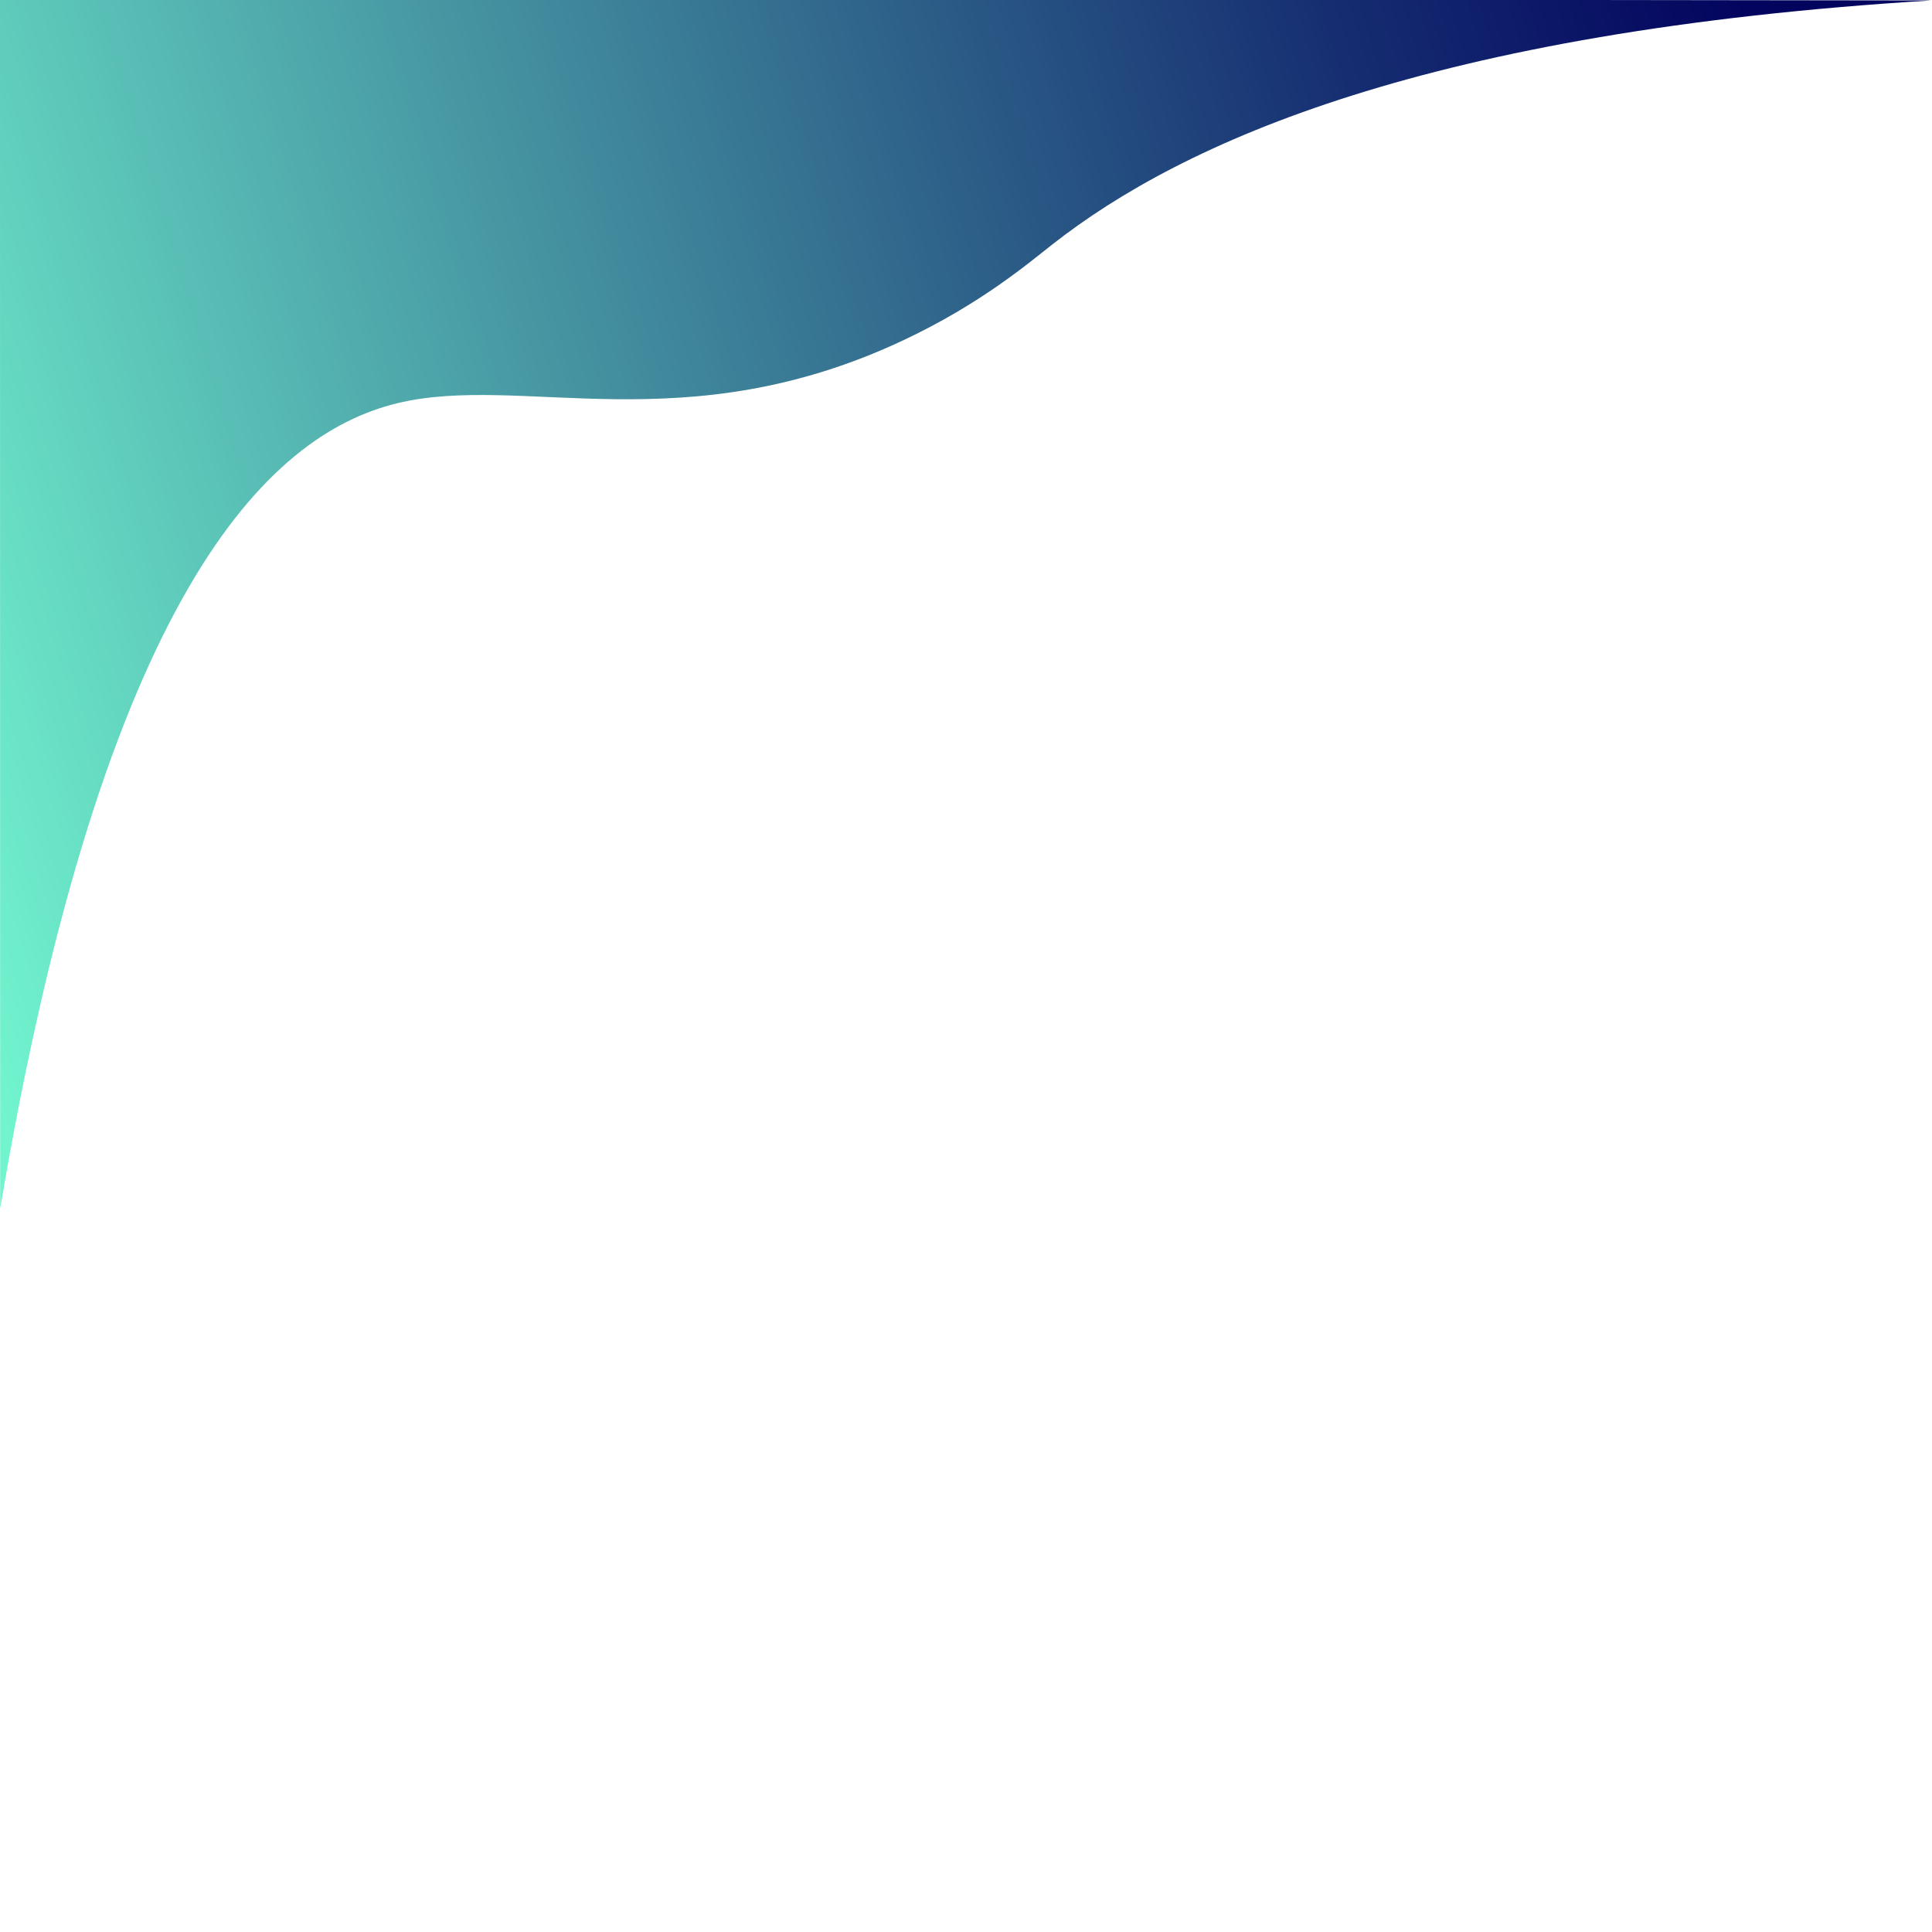 <svg xmlns="http://www.w3.org/2000/svg" xmlns:xlink="http://www.w3.org/1999/xlink" width="1366" zoomAndPan="magnify" viewBox="0 0 1024.5 1024.5" height="1366" preserveAspectRatio="xMidYMid meet" version="1.0"><defs><clipPath id="9e36fb3721"><path d="M 0 0 L 1024 0 L 1024 640.938 L 0 640.938 Z M 0 0 " clip-rule="nonzero"/></clipPath><clipPath id="f150b8e4c9"><path d="M 1024 0.246 C 757.578 16.527 627.398 75.137 557.871 129.75 C 544.832 139.996 519.879 161.133 479.484 180.211 C 362.691 235.375 276.801 197.773 210.59 213.84 C 141.289 230.672 54.949 315.691 0.082 640.953 C 0.047 426.938 0.023 212.922 -0.012 -1.094 C 341.324 -0.648 682.652 -0.211 1023.988 0.234 Z M 1024 0.246 " clip-rule="nonzero"/></clipPath><linearGradient x1="8775.451" gradientTransform="matrix(1.177, 0, 0, 1.176, -10414.507, -705.881)" y1="895.096" x2="9723.779" gradientUnits="userSpaceOnUse" y2="607.639" id="4b1f505f99"><stop stop-opacity="1" stop-color="rgb(44.699%, 96.1%, 81.2%)" offset="0"/><stop stop-opacity="1" stop-color="rgb(44.69%, 96.08%, 81.19%)" offset="0.008"/><stop stop-opacity="1" stop-color="rgb(44.485%, 95.631%, 80.98%)" offset="0.012"/><stop stop-opacity="1" stop-color="rgb(44.289%, 95.203%, 80.779%)" offset="0.016"/><stop stop-opacity="1" stop-color="rgb(44.092%, 94.772%, 80.577%)" offset="0.02"/><stop stop-opacity="1" stop-color="rgb(43.895%, 94.342%, 80.376%)" offset="0.023"/><stop stop-opacity="1" stop-color="rgb(43.698%, 93.912%, 80.174%)" offset="0.027"/><stop stop-opacity="1" stop-color="rgb(43.501%, 93.483%, 79.973%)" offset="0.031"/><stop stop-opacity="1" stop-color="rgb(43.304%, 93.053%, 79.771%)" offset="0.035"/><stop stop-opacity="1" stop-color="rgb(43.108%, 92.624%, 79.57%)" offset="0.039"/><stop stop-opacity="1" stop-color="rgb(42.911%, 92.194%, 79.369%)" offset="0.043"/><stop stop-opacity="1" stop-color="rgb(42.714%, 91.765%, 79.167%)" offset="0.047"/><stop stop-opacity="1" stop-color="rgb(42.517%, 91.335%, 78.966%)" offset="0.051"/><stop stop-opacity="1" stop-color="rgb(42.32%, 90.906%, 78.764%)" offset="0.055"/><stop stop-opacity="1" stop-color="rgb(42.123%, 90.475%, 78.563%)" offset="0.059"/><stop stop-opacity="1" stop-color="rgb(41.927%, 90.047%, 78.362%)" offset="0.062"/><stop stop-opacity="1" stop-color="rgb(41.73%, 89.616%, 78.16%)" offset="0.066"/><stop stop-opacity="1" stop-color="rgb(41.534%, 89.188%, 77.959%)" offset="0.07"/><stop stop-opacity="1" stop-color="rgb(41.338%, 88.757%, 77.757%)" offset="0.074"/><stop stop-opacity="1" stop-color="rgb(41.141%, 88.329%, 77.556%)" offset="0.078"/><stop stop-opacity="1" stop-color="rgb(40.944%, 87.898%, 77.354%)" offset="0.082"/><stop stop-opacity="1" stop-color="rgb(40.747%, 87.469%, 77.153%)" offset="0.086"/><stop stop-opacity="1" stop-color="rgb(40.55%, 87.039%, 76.952%)" offset="0.09"/><stop stop-opacity="1" stop-color="rgb(40.353%, 86.61%, 76.75%)" offset="0.094"/><stop stop-opacity="1" stop-color="rgb(40.157%, 86.18%, 76.549%)" offset="0.098"/><stop stop-opacity="1" stop-color="rgb(39.96%, 85.751%, 76.347%)" offset="0.102"/><stop stop-opacity="1" stop-color="rgb(39.763%, 85.321%, 76.146%)" offset="0.105"/><stop stop-opacity="1" stop-color="rgb(39.566%, 84.892%, 75.945%)" offset="0.109"/><stop stop-opacity="1" stop-color="rgb(39.369%, 84.462%, 75.743%)" offset="0.113"/><stop stop-opacity="1" stop-color="rgb(39.172%, 84.033%, 75.542%)" offset="0.117"/><stop stop-opacity="1" stop-color="rgb(38.976%, 83.603%, 75.34%)" offset="0.121"/><stop stop-opacity="1" stop-color="rgb(38.779%, 83.174%, 75.139%)" offset="0.125"/><stop stop-opacity="1" stop-color="rgb(38.582%, 82.744%, 74.937%)" offset="0.129"/><stop stop-opacity="1" stop-color="rgb(38.387%, 82.314%, 74.736%)" offset="0.133"/><stop stop-opacity="1" stop-color="rgb(38.19%, 81.883%, 74.535%)" offset="0.137"/><stop stop-opacity="1" stop-color="rgb(37.993%, 81.454%, 74.333%)" offset="0.141"/><stop stop-opacity="1" stop-color="rgb(37.796%, 81.024%, 74.132%)" offset="0.145"/><stop stop-opacity="1" stop-color="rgb(37.599%, 80.595%, 73.93%)" offset="0.148"/><stop stop-opacity="1" stop-color="rgb(37.402%, 80.165%, 73.729%)" offset="0.152"/><stop stop-opacity="1" stop-color="rgb(37.206%, 79.736%, 73.528%)" offset="0.156"/><stop stop-opacity="1" stop-color="rgb(37.009%, 79.306%, 73.326%)" offset="0.16"/><stop stop-opacity="1" stop-color="rgb(36.812%, 78.877%, 73.125%)" offset="0.164"/><stop stop-opacity="1" stop-color="rgb(36.615%, 78.447%, 72.923%)" offset="0.168"/><stop stop-opacity="1" stop-color="rgb(36.418%, 78.018%, 72.722%)" offset="0.172"/><stop stop-opacity="1" stop-color="rgb(36.221%, 77.588%, 72.52%)" offset="0.176"/><stop stop-opacity="1" stop-color="rgb(36.024%, 77.159%, 72.319%)" offset="0.18"/><stop stop-opacity="1" stop-color="rgb(35.828%, 76.729%, 72.118%)" offset="0.184"/><stop stop-opacity="1" stop-color="rgb(35.631%, 76.3%, 71.916%)" offset="0.188"/><stop stop-opacity="1" stop-color="rgb(35.434%, 75.87%, 71.715%)" offset="0.191"/><stop stop-opacity="1" stop-color="rgb(35.237%, 75.441%, 71.513%)" offset="0.195"/><stop stop-opacity="1" stop-color="rgb(35.04%, 75.011%, 71.312%)" offset="0.199"/><stop stop-opacity="1" stop-color="rgb(34.845%, 74.582%, 71.111%)" offset="0.203"/><stop stop-opacity="1" stop-color="rgb(34.648%, 74.152%, 70.909%)" offset="0.207"/><stop stop-opacity="1" stop-color="rgb(34.451%, 73.723%, 70.708%)" offset="0.211"/><stop stop-opacity="1" stop-color="rgb(34.254%, 73.293%, 70.506%)" offset="0.215"/><stop stop-opacity="1" stop-color="rgb(34.058%, 72.864%, 70.305%)" offset="0.219"/><stop stop-opacity="1" stop-color="rgb(33.861%, 72.433%, 70.103%)" offset="0.223"/><stop stop-opacity="1" stop-color="rgb(33.664%, 72.005%, 69.902%)" offset="0.227"/><stop stop-opacity="1" stop-color="rgb(33.467%, 71.574%, 69.701%)" offset="0.23"/><stop stop-opacity="1" stop-color="rgb(33.27%, 71.146%, 69.499%)" offset="0.234"/><stop stop-opacity="1" stop-color="rgb(33.073%, 70.715%, 69.298%)" offset="0.238"/><stop stop-opacity="1" stop-color="rgb(32.877%, 70.287%, 69.096%)" offset="0.242"/><stop stop-opacity="1" stop-color="rgb(32.68%, 69.856%, 68.895%)" offset="0.246"/><stop stop-opacity="1" stop-color="rgb(32.483%, 69.426%, 68.694%)" offset="0.25"/><stop stop-opacity="1" stop-color="rgb(32.286%, 68.996%, 68.492%)" offset="0.254"/><stop stop-opacity="1" stop-color="rgb(32.089%, 68.567%, 68.291%)" offset="0.258"/><stop stop-opacity="1" stop-color="rgb(31.892%, 68.137%, 68.089%)" offset="0.262"/><stop stop-opacity="1" stop-color="rgb(31.697%, 67.708%, 67.888%)" offset="0.266"/><stop stop-opacity="1" stop-color="rgb(31.5%, 67.278%, 67.686%)" offset="0.27"/><stop stop-opacity="1" stop-color="rgb(31.303%, 66.849%, 67.485%)" offset="0.273"/><stop stop-opacity="1" stop-color="rgb(31.107%, 66.418%, 67.284%)" offset="0.277"/><stop stop-opacity="1" stop-color="rgb(30.91%, 65.99%, 67.084%)" offset="0.281"/><stop stop-opacity="1" stop-color="rgb(30.713%, 65.559%, 66.882%)" offset="0.285"/><stop stop-opacity="1" stop-color="rgb(30.516%, 65.131%, 66.681%)" offset="0.289"/><stop stop-opacity="1" stop-color="rgb(30.319%, 64.7%, 66.479%)" offset="0.293"/><stop stop-opacity="1" stop-color="rgb(30.122%, 64.272%, 66.278%)" offset="0.297"/><stop stop-opacity="1" stop-color="rgb(29.926%, 63.841%, 66.077%)" offset="0.301"/><stop stop-opacity="1" stop-color="rgb(29.729%, 63.412%, 65.875%)" offset="0.305"/><stop stop-opacity="1" stop-color="rgb(29.532%, 62.982%, 65.674%)" offset="0.309"/><stop stop-opacity="1" stop-color="rgb(29.335%, 62.553%, 65.472%)" offset="0.312"/><stop stop-opacity="1" stop-color="rgb(29.138%, 62.123%, 65.271%)" offset="0.316"/><stop stop-opacity="1" stop-color="rgb(28.941%, 61.694%, 65.07%)" offset="0.32"/><stop stop-opacity="1" stop-color="rgb(28.745%, 61.264%, 64.868%)" offset="0.324"/><stop stop-opacity="1" stop-color="rgb(28.548%, 60.835%, 64.667%)" offset="0.328"/><stop stop-opacity="1" stop-color="rgb(28.351%, 60.405%, 64.465%)" offset="0.332"/><stop stop-opacity="1" stop-color="rgb(28.156%, 59.976%, 64.264%)" offset="0.336"/><stop stop-opacity="1" stop-color="rgb(27.959%, 59.547%, 64.062%)" offset="0.34"/><stop stop-opacity="1" stop-color="rgb(27.762%, 59.12%, 63.861%)" offset="0.344"/><stop stop-opacity="1" stop-color="rgb(27.57%, 58.707%, 63.664%)" offset="0.348"/><stop stop-opacity="1" stop-color="rgb(27.377%, 58.295%, 63.469%)" offset="0.352"/><stop stop-opacity="1" stop-color="rgb(27.185%, 57.881%, 63.272%)" offset="0.355"/><stop stop-opacity="1" stop-color="rgb(26.993%, 57.469%, 63.077%)" offset="0.359"/><stop stop-opacity="1" stop-color="rgb(26.801%, 57.056%, 62.88%)" offset="0.363"/><stop stop-opacity="1" stop-color="rgb(26.608%, 56.644%, 62.683%)" offset="0.367"/><stop stop-opacity="1" stop-color="rgb(26.416%, 56.23%, 62.486%)" offset="0.371"/><stop stop-opacity="1" stop-color="rgb(26.224%, 55.818%, 62.291%)" offset="0.375"/><stop stop-opacity="1" stop-color="rgb(26.031%, 55.405%, 62.094%)" offset="0.379"/><stop stop-opacity="1" stop-color="rgb(25.839%, 54.993%, 61.899%)" offset="0.383"/><stop stop-opacity="1" stop-color="rgb(25.647%, 54.579%, 61.702%)" offset="0.387"/><stop stop-opacity="1" stop-color="rgb(25.455%, 54.167%, 61.505%)" offset="0.391"/><stop stop-opacity="1" stop-color="rgb(25.262%, 53.754%, 61.308%)" offset="0.395"/><stop stop-opacity="1" stop-color="rgb(25.07%, 53.342%, 61.113%)" offset="0.398"/><stop stop-opacity="1" stop-color="rgb(24.876%, 52.928%, 60.916%)" offset="0.402"/><stop stop-opacity="1" stop-color="rgb(24.684%, 52.516%, 60.719%)" offset="0.406"/><stop stop-opacity="1" stop-color="rgb(24.492%, 52.103%, 60.522%)" offset="0.41"/><stop stop-opacity="1" stop-color="rgb(24.3%, 51.691%, 60.327%)" offset="0.414"/><stop stop-opacity="1" stop-color="rgb(24.107%, 51.277%, 60.13%)" offset="0.418"/><stop stop-opacity="1" stop-color="rgb(23.915%, 50.865%, 59.935%)" offset="0.422"/><stop stop-opacity="1" stop-color="rgb(23.723%, 50.452%, 59.738%)" offset="0.426"/><stop stop-opacity="1" stop-color="rgb(23.531%, 50.04%, 59.541%)" offset="0.43"/><stop stop-opacity="1" stop-color="rgb(23.338%, 49.626%, 59.344%)" offset="0.434"/><stop stop-opacity="1" stop-color="rgb(23.146%, 49.214%, 59.149%)" offset="0.438"/><stop stop-opacity="1" stop-color="rgb(22.954%, 48.801%, 58.952%)" offset="0.441"/><stop stop-opacity="1" stop-color="rgb(22.762%, 48.389%, 58.757%)" offset="0.445"/><stop stop-opacity="1" stop-color="rgb(22.569%, 47.975%, 58.56%)" offset="0.449"/><stop stop-opacity="1" stop-color="rgb(22.377%, 47.563%, 58.363%)" offset="0.453"/><stop stop-opacity="1" stop-color="rgb(22.185%, 47.15%, 58.167%)" offset="0.457"/><stop stop-opacity="1" stop-color="rgb(21.992%, 46.738%, 57.971%)" offset="0.461"/><stop stop-opacity="1" stop-color="rgb(21.8%, 46.324%, 57.774%)" offset="0.465"/><stop stop-opacity="1" stop-color="rgb(21.608%, 45.912%, 57.579%)" offset="0.469"/><stop stop-opacity="1" stop-color="rgb(21.416%, 45.5%, 57.382%)" offset="0.473"/><stop stop-opacity="1" stop-color="rgb(21.223%, 45.088%, 57.185%)" offset="0.477"/><stop stop-opacity="1" stop-color="rgb(21.031%, 44.675%, 56.989%)" offset="0.48"/><stop stop-opacity="1" stop-color="rgb(20.839%, 44.263%, 56.793%)" offset="0.484"/><stop stop-opacity="1" stop-color="rgb(20.645%, 43.849%, 56.596%)" offset="0.488"/><stop stop-opacity="1" stop-color="rgb(20.453%, 43.437%, 56.401%)" offset="0.492"/><stop stop-opacity="1" stop-color="rgb(20.261%, 43.024%, 56.204%)" offset="0.496"/><stop stop-opacity="1" stop-color="rgb(20.068%, 42.612%, 56.007%)" offset="0.5"/><stop stop-opacity="1" stop-color="rgb(19.876%, 42.198%, 55.811%)" offset="0.504"/><stop stop-opacity="1" stop-color="rgb(19.684%, 41.786%, 55.615%)" offset="0.508"/><stop stop-opacity="1" stop-color="rgb(19.492%, 41.373%, 55.418%)" offset="0.512"/><stop stop-opacity="1" stop-color="rgb(19.299%, 40.961%, 55.223%)" offset="0.516"/><stop stop-opacity="1" stop-color="rgb(19.107%, 40.547%, 55.026%)" offset="0.52"/><stop stop-opacity="1" stop-color="rgb(18.915%, 40.135%, 54.829%)" offset="0.523"/><stop stop-opacity="1" stop-color="rgb(18.723%, 39.722%, 54.633%)" offset="0.527"/><stop stop-opacity="1" stop-color="rgb(18.53%, 39.31%, 54.437%)" offset="0.531"/><stop stop-opacity="1" stop-color="rgb(18.338%, 38.896%, 54.24%)" offset="0.535"/><stop stop-opacity="1" stop-color="rgb(18.146%, 38.484%, 54.045%)" offset="0.539"/><stop stop-opacity="1" stop-color="rgb(17.953%, 38.071%, 53.848%)" offset="0.543"/><stop stop-opacity="1" stop-color="rgb(17.761%, 37.659%, 53.651%)" offset="0.547"/><stop stop-opacity="1" stop-color="rgb(17.569%, 37.245%, 53.455%)" offset="0.551"/><stop stop-opacity="1" stop-color="rgb(17.377%, 36.833%, 53.259%)" offset="0.555"/><stop stop-opacity="1" stop-color="rgb(17.184%, 36.42%, 53.062%)" offset="0.559"/><stop stop-opacity="1" stop-color="rgb(16.992%, 36.008%, 52.866%)" offset="0.562"/><stop stop-opacity="1" stop-color="rgb(16.798%, 35.594%, 52.669%)" offset="0.566"/><stop stop-opacity="1" stop-color="rgb(16.606%, 35.182%, 52.473%)" offset="0.57"/><stop stop-opacity="1" stop-color="rgb(16.414%, 34.769%, 52.277%)" offset="0.574"/><stop stop-opacity="1" stop-color="rgb(16.222%, 34.357%, 52.081%)" offset="0.578"/><stop stop-opacity="1" stop-color="rgb(16.029%, 33.943%, 51.884%)" offset="0.582"/><stop stop-opacity="1" stop-color="rgb(15.837%, 33.531%, 51.688%)" offset="0.586"/><stop stop-opacity="1" stop-color="rgb(15.645%, 33.118%, 51.491%)" offset="0.59"/><stop stop-opacity="1" stop-color="rgb(15.453%, 32.706%, 51.295%)" offset="0.594"/><stop stop-opacity="1" stop-color="rgb(15.26%, 32.292%, 51.099%)" offset="0.598"/><stop stop-opacity="1" stop-color="rgb(15.068%, 31.88%, 50.903%)" offset="0.602"/><stop stop-opacity="1" stop-color="rgb(14.876%, 31.467%, 50.706%)" offset="0.605"/><stop stop-opacity="1" stop-color="rgb(14.684%, 31.055%, 50.51%)" offset="0.609"/><stop stop-opacity="1" stop-color="rgb(14.491%, 30.641%, 50.313%)" offset="0.613"/><stop stop-opacity="1" stop-color="rgb(14.299%, 30.229%, 50.117%)" offset="0.617"/><stop stop-opacity="1" stop-color="rgb(14.107%, 29.816%, 49.921%)" offset="0.621"/><stop stop-opacity="1" stop-color="rgb(13.914%, 29.404%, 49.725%)" offset="0.625"/><stop stop-opacity="1" stop-color="rgb(13.722%, 28.99%, 49.529%)" offset="0.629"/><stop stop-opacity="1" stop-color="rgb(13.53%, 28.578%, 49.332%)" offset="0.633"/><stop stop-opacity="1" stop-color="rgb(13.338%, 28.165%, 49.135%)" offset="0.637"/><stop stop-opacity="1" stop-color="rgb(13.145%, 27.753%, 48.94%)" offset="0.641"/><stop stop-opacity="1" stop-color="rgb(12.952%, 27.339%, 48.743%)" offset="0.645"/><stop stop-opacity="1" stop-color="rgb(12.759%, 26.927%, 48.547%)" offset="0.648"/><stop stop-opacity="1" stop-color="rgb(12.567%, 26.514%, 48.351%)" offset="0.652"/><stop stop-opacity="1" stop-color="rgb(12.375%, 26.102%, 48.154%)" offset="0.656"/><stop stop-opacity="1" stop-color="rgb(12.183%, 25.688%, 47.957%)" offset="0.66"/><stop stop-opacity="1" stop-color="rgb(11.99%, 25.276%, 47.762%)" offset="0.664"/><stop stop-opacity="1" stop-color="rgb(11.798%, 24.864%, 47.565%)" offset="0.668"/><stop stop-opacity="1" stop-color="rgb(11.606%, 24.452%, 47.369%)" offset="0.672"/><stop stop-opacity="1" stop-color="rgb(11.414%, 24.039%, 47.173%)" offset="0.676"/><stop stop-opacity="1" stop-color="rgb(11.221%, 23.627%, 46.976%)" offset="0.68"/><stop stop-opacity="1" stop-color="rgb(11.029%, 23.213%, 46.779%)" offset="0.684"/><stop stop-opacity="1" stop-color="rgb(10.837%, 22.801%, 46.584%)" offset="0.688"/><stop stop-opacity="1" stop-color="rgb(10.645%, 22.388%, 46.387%)" offset="0.691"/><stop stop-opacity="1" stop-color="rgb(10.452%, 21.976%, 46.191%)" offset="0.695"/><stop stop-opacity="1" stop-color="rgb(10.26%, 21.562%, 45.995%)" offset="0.699"/><stop stop-opacity="1" stop-color="rgb(10.068%, 21.15%, 45.798%)" offset="0.703"/><stop stop-opacity="1" stop-color="rgb(9.875%, 20.737%, 45.601%)" offset="0.707"/><stop stop-opacity="1" stop-color="rgb(9.683%, 20.325%, 45.406%)" offset="0.711"/><stop stop-opacity="1" stop-color="rgb(9.491%, 19.911%, 45.209%)" offset="0.715"/><stop stop-opacity="1" stop-color="rgb(9.299%, 19.499%, 45.012%)" offset="0.719"/><stop stop-opacity="1" stop-color="rgb(9.106%, 19.086%, 44.815%)" offset="0.723"/><stop stop-opacity="1" stop-color="rgb(8.914%, 18.674%, 44.62%)" offset="0.727"/><stop stop-opacity="1" stop-color="rgb(8.727%, 18.271%, 44.431%)" offset="0.73"/><stop stop-opacity="1" stop-color="rgb(8.54%, 17.87%, 44.241%)" offset="0.734"/><stop stop-opacity="1" stop-color="rgb(8.38%, 17.516%, 44.081%)" offset="0.738"/><stop stop-opacity="1" stop-color="rgb(8.221%, 17.163%, 43.922%)" offset="0.742"/><stop stop-opacity="1" stop-color="rgb(8.063%, 16.809%, 43.762%)" offset="0.746"/><stop stop-opacity="1" stop-color="rgb(7.904%, 16.457%, 43.604%)" offset="0.75"/><stop stop-opacity="1" stop-color="rgb(7.744%, 16.103%, 43.443%)" offset="0.754"/><stop stop-opacity="1" stop-color="rgb(7.585%, 15.75%, 43.285%)" offset="0.758"/><stop stop-opacity="1" stop-color="rgb(7.425%, 15.396%, 43.124%)" offset="0.762"/><stop stop-opacity="1" stop-color="rgb(7.266%, 15.044%, 42.966%)" offset="0.766"/><stop stop-opacity="1" stop-color="rgb(7.106%, 14.69%, 42.805%)" offset="0.77"/><stop stop-opacity="1" stop-color="rgb(6.947%, 14.337%, 42.647%)" offset="0.773"/><stop stop-opacity="1" stop-color="rgb(6.787%, 13.983%, 42.487%)" offset="0.777"/><stop stop-opacity="1" stop-color="rgb(6.628%, 13.631%, 42.328%)" offset="0.781"/><stop stop-opacity="1" stop-color="rgb(6.468%, 13.277%, 42.168%)" offset="0.785"/><stop stop-opacity="1" stop-color="rgb(6.31%, 12.924%, 42.009%)" offset="0.789"/><stop stop-opacity="1" stop-color="rgb(6.149%, 12.57%, 41.849%)" offset="0.793"/><stop stop-opacity="1" stop-color="rgb(5.991%, 12.218%, 41.69%)" offset="0.797"/><stop stop-opacity="1" stop-color="rgb(5.83%, 11.864%, 41.531%)" offset="0.801"/><stop stop-opacity="1" stop-color="rgb(5.672%, 11.511%, 41.373%)" offset="0.805"/><stop stop-opacity="1" stop-color="rgb(5.511%, 11.157%, 41.212%)" offset="0.809"/><stop stop-opacity="1" stop-color="rgb(5.353%, 10.805%, 41.054%)" offset="0.812"/><stop stop-opacity="1" stop-color="rgb(5.193%, 10.452%, 40.894%)" offset="0.816"/><stop stop-opacity="1" stop-color="rgb(5.034%, 10.1%, 40.735%)" offset="0.82"/><stop stop-opacity="1" stop-color="rgb(4.875%, 9.746%, 40.575%)" offset="0.824"/><stop stop-opacity="1" stop-color="rgb(4.716%, 9.393%, 40.416%)" offset="0.828"/><stop stop-opacity="1" stop-color="rgb(4.556%, 9.039%, 40.256%)" offset="0.832"/><stop stop-opacity="1" stop-color="rgb(4.398%, 8.687%, 40.097%)" offset="0.836"/><stop stop-opacity="1" stop-color="rgb(4.237%, 8.333%, 39.937%)" offset="0.84"/><stop stop-opacity="1" stop-color="rgb(4.079%, 7.98%, 39.778%)" offset="0.844"/><stop stop-opacity="1" stop-color="rgb(3.918%, 7.626%, 39.618%)" offset="0.848"/><stop stop-opacity="1" stop-color="rgb(3.76%, 7.274%, 39.459%)" offset="0.852"/><stop stop-opacity="1" stop-color="rgb(3.6%, 6.92%, 39.299%)" offset="0.855"/><stop stop-opacity="1" stop-color="rgb(3.441%, 6.567%, 39.14%)" offset="0.859"/><stop stop-opacity="1" stop-color="rgb(3.281%, 6.213%, 38.98%)" offset="0.863"/><stop stop-opacity="1" stop-color="rgb(3.122%, 5.861%, 38.821%)" offset="0.867"/><stop stop-opacity="1" stop-color="rgb(2.962%, 5.507%, 38.661%)" offset="0.871"/><stop stop-opacity="1" stop-color="rgb(2.803%, 5.154%, 38.503%)" offset="0.875"/><stop stop-opacity="1" stop-color="rgb(2.643%, 4.8%, 38.344%)" offset="0.879"/><stop stop-opacity="1" stop-color="rgb(2.484%, 4.448%, 38.185%)" offset="0.883"/><stop stop-opacity="1" stop-color="rgb(2.324%, 4.094%, 38.025%)" offset="0.887"/><stop stop-opacity="1" stop-color="rgb(2.165%, 3.741%, 37.866%)" offset="0.891"/><stop stop-opacity="1" stop-color="rgb(2.005%, 3.387%, 37.706%)" offset="0.895"/><stop stop-opacity="1" stop-color="rgb(1.846%, 3.035%, 37.547%)" offset="0.898"/><stop stop-opacity="1" stop-color="rgb(1.688%, 2.681%, 37.387%)" offset="0.902"/><stop stop-opacity="1" stop-color="rgb(1.529%, 2.328%, 37.228%)" offset="0.906"/><stop stop-opacity="1" stop-color="rgb(1.369%, 1.974%, 37.068%)" offset="0.91"/><stop stop-opacity="1" stop-color="rgb(1.21%, 1.622%, 36.909%)" offset="0.914"/><stop stop-opacity="1" stop-color="rgb(1.204%, 1.61%, 36.903%)" offset="0.922"/><stop stop-opacity="1" stop-color="rgb(1.199%, 1.599%, 36.899%)" offset="0.938"/><stop stop-opacity="1" stop-color="rgb(1.199%, 1.599%, 36.899%)" offset="1"/></linearGradient></defs><g clip-path="url(#9e36fb3721)"><g clip-path="url(#f150b8e4c9)"><path fill="url(#4b1f505f99)" d="M 0 0 L 0 640.938 L 1024 640.938 L 1024 0 Z M 0 0 " fill-rule="nonzero"/></g></g></svg>